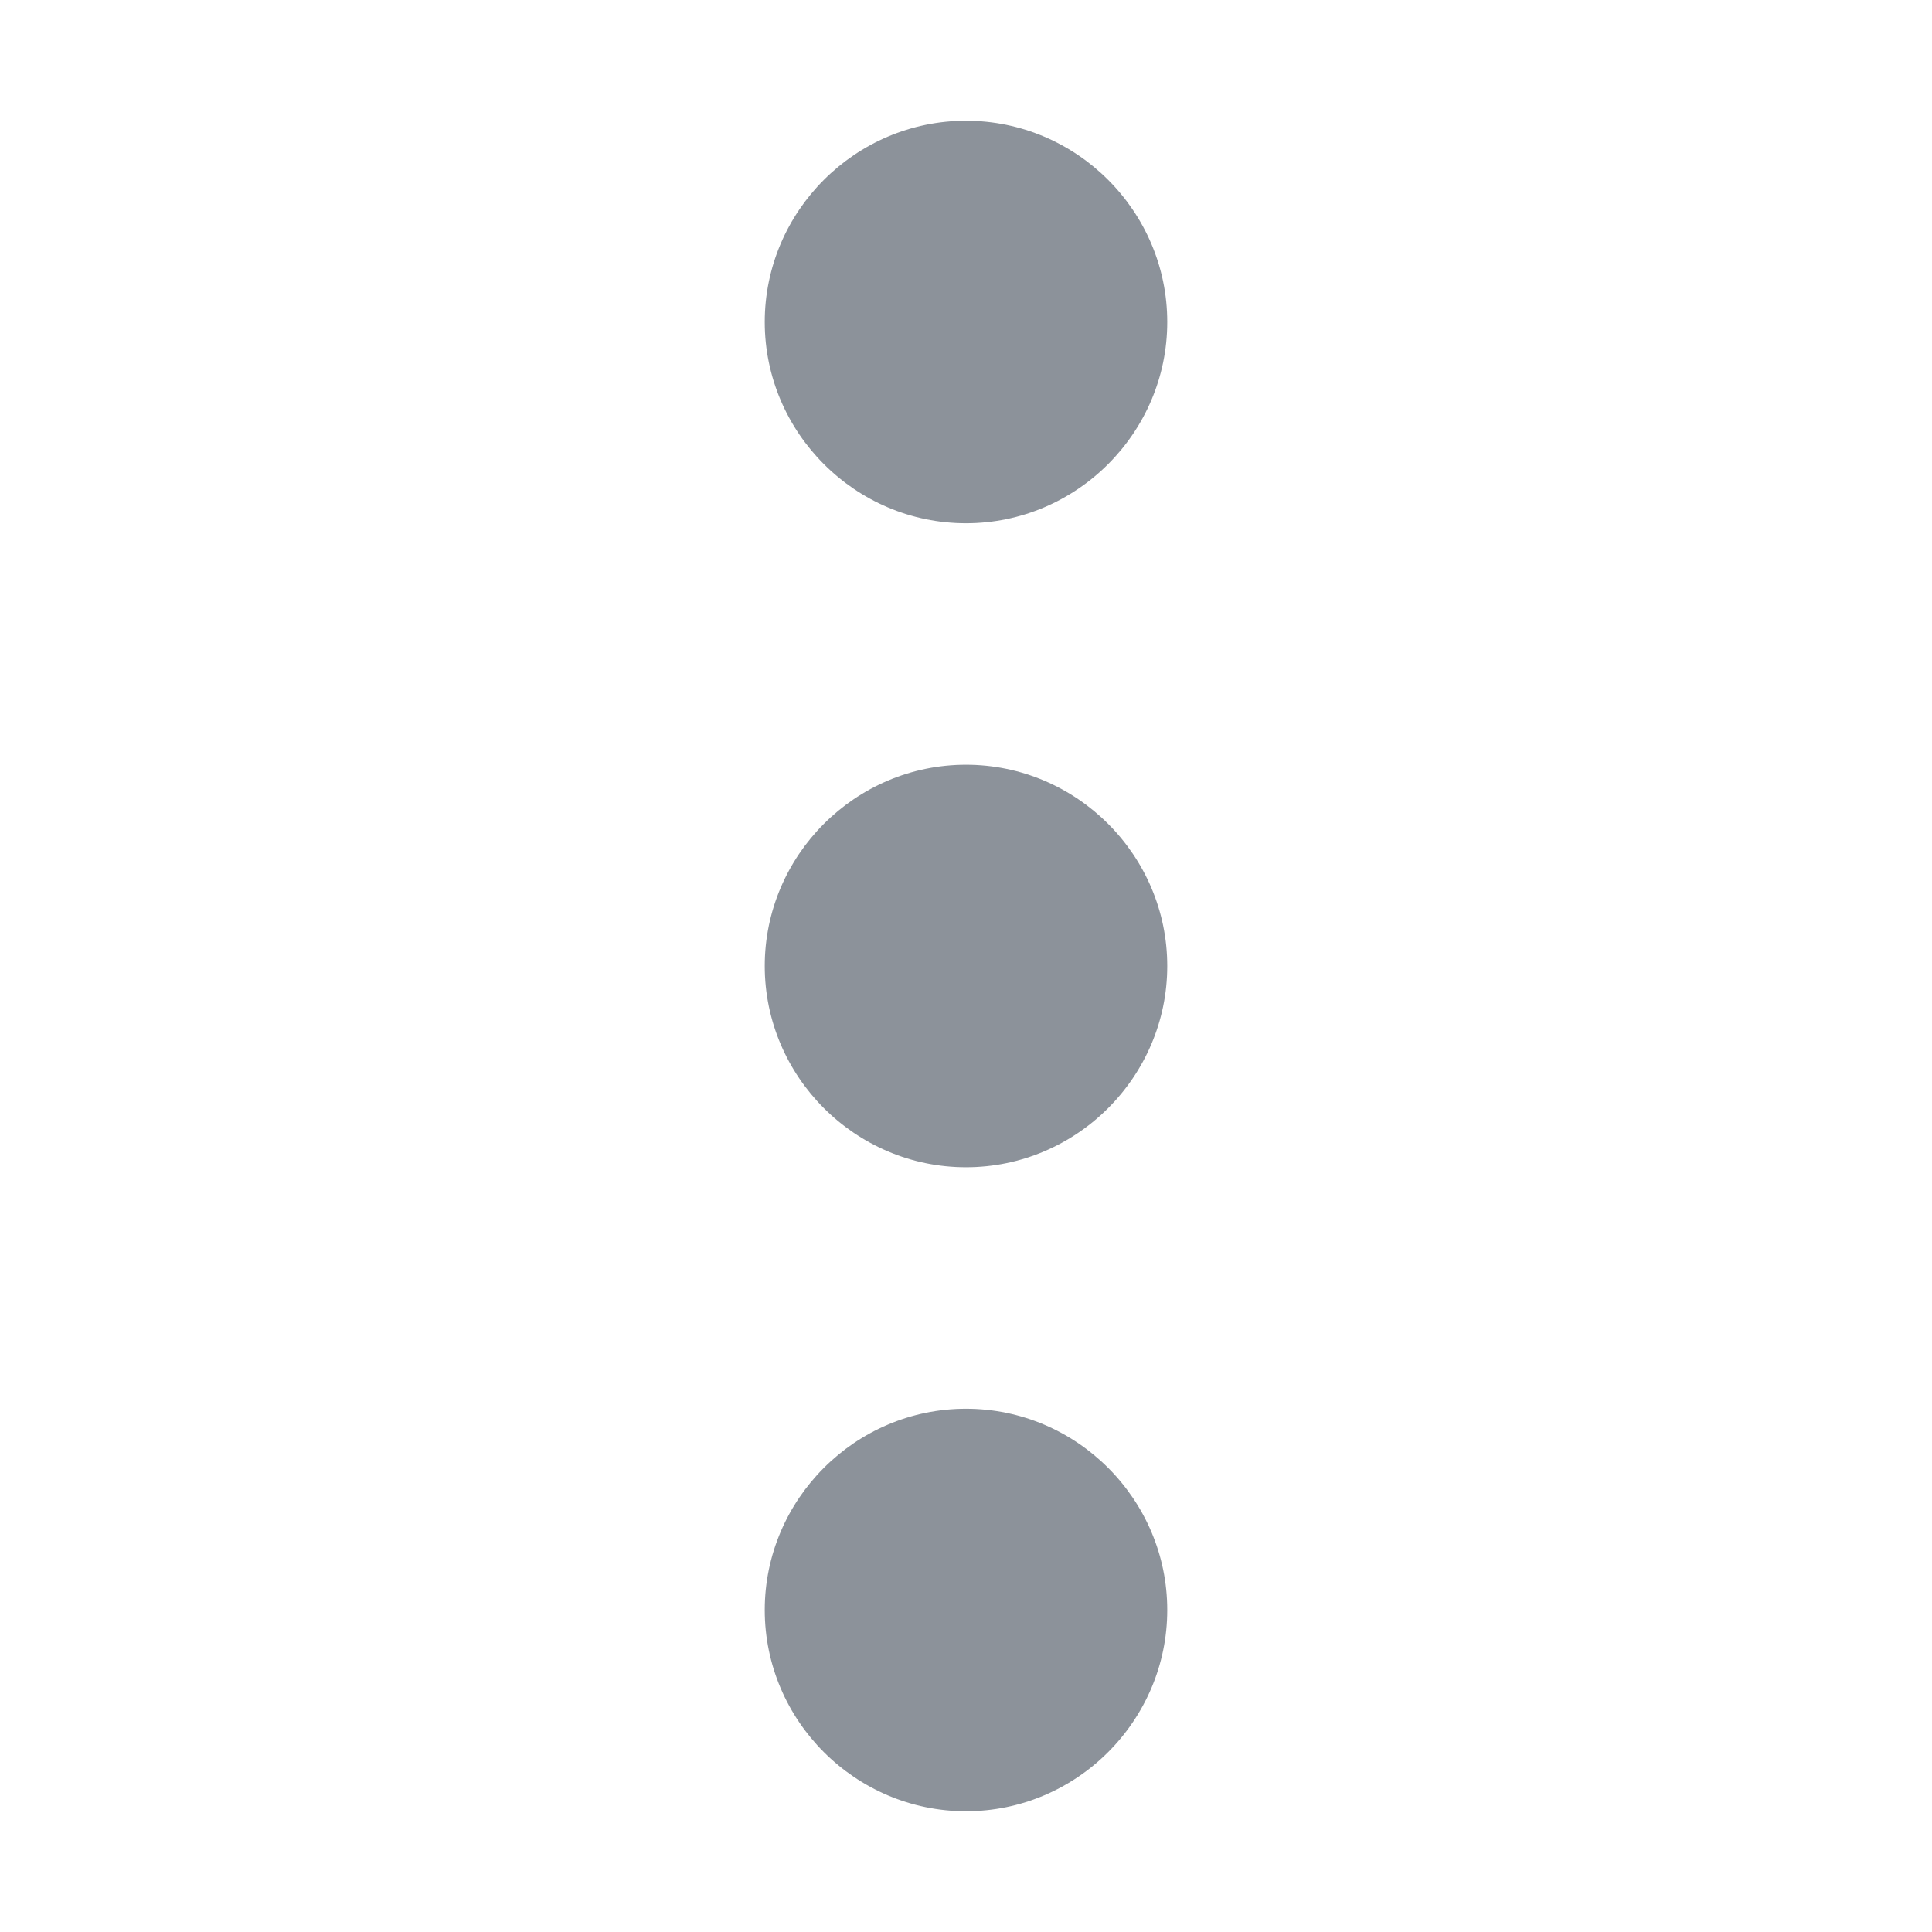 <?xml version='1.0' encoding='UTF-8'?>
<svg width='24px' height='24px' viewBox='0 0 24 24' version='1.1' xmlns='http://www.w3.org/2000/svg' xmlns:xlink='http://www.w3.org/1999/xlink'>
    <!-- Generator: Sketch 62 (91390) - https://sketch.com -->
    <title>ICONS/GENERIC/more-mobile</title>
    <desc>Created with Sketch.</desc>
    <g id='ICONS/GENERIC/more-mobile' stroke='none' stroke-width='1' fill='none' fill-rule='evenodd'>
        <path d='M4,9.5 C2.625,9.5 1.5,10.625 1.5,12 C1.5,13.375 2.625,14.5 4,14.5 C5.375,14.5 6.5,13.375 6.5,12 C6.5,10.625 5.375,9.5 4,9.5 Z M20,9.5 C18.625,9.5 17.5,10.625 17.5,12 C17.5,13.375 18.625,14.5 20,14.5 C21.375,14.5 22.5,13.375 22.5,12 C22.5,10.625 21.375,9.5 20,9.5 Z M12,9.5 C10.625,9.5 9.5,10.625 9.5,12 C9.5,13.375 10.625,14.5 12,14.5 C13.375,14.5 14.5,13.375 14.5,12 C14.5,10.625 13.375,9.5 12,9.5 Z' id='ICONS/more' fill='#8C929A' transform='translate(12, 12) rotate(-270) translate(-12, -12) '></path>
    </g>
</svg>